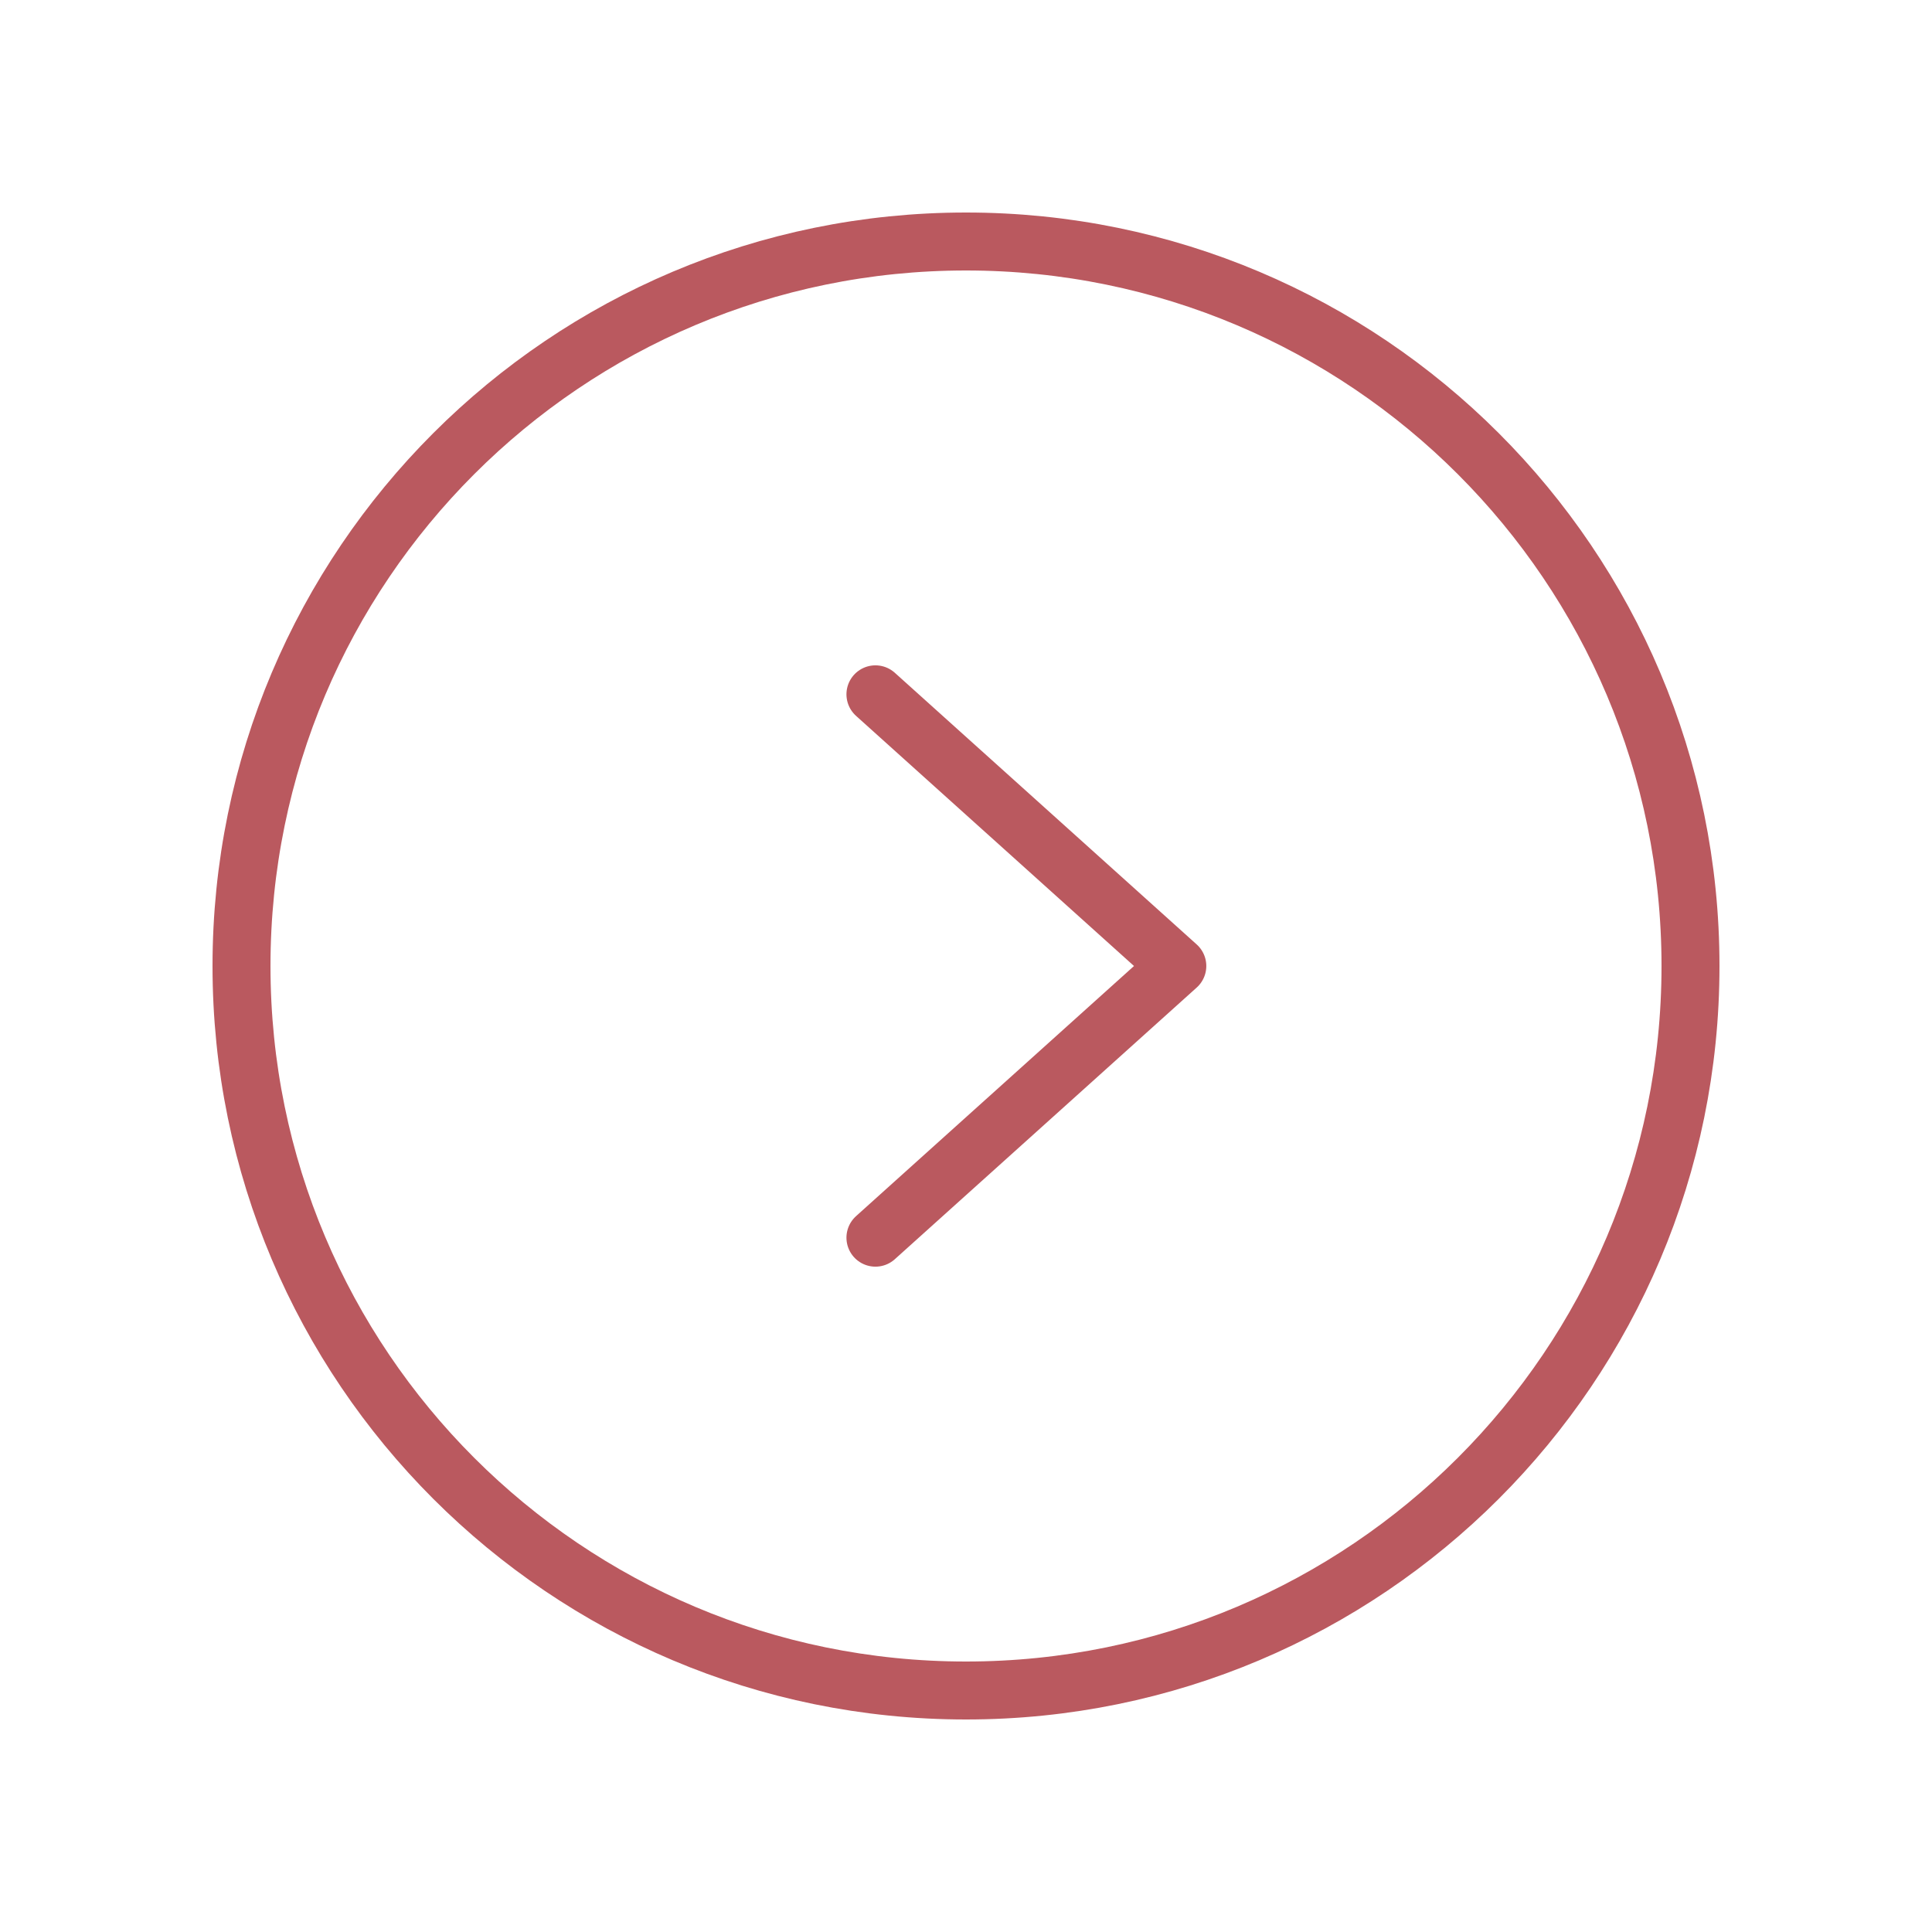 <svg width="100" height="100" viewBox="0 0 100 100" fill="none" xmlns="http://www.w3.org/2000/svg">
<path d="M50 87.5C70.711 87.5 87.5 70.711 87.5 50C87.5 29.289 70.711 12.5 50 12.5C29.289 12.5 12.5 29.289 12.5 50C12.5 70.711 29.289 87.5 50 87.5Z" stroke="#BA595F" stroke-width="3" stroke-miterlimit="10"/>
<path d="M45.312 35.938L60.938 50L45.312 64.062" stroke="#BA595F" stroke-width="3" stroke-linecap="round" stroke-linejoin="round"/>
</svg>
